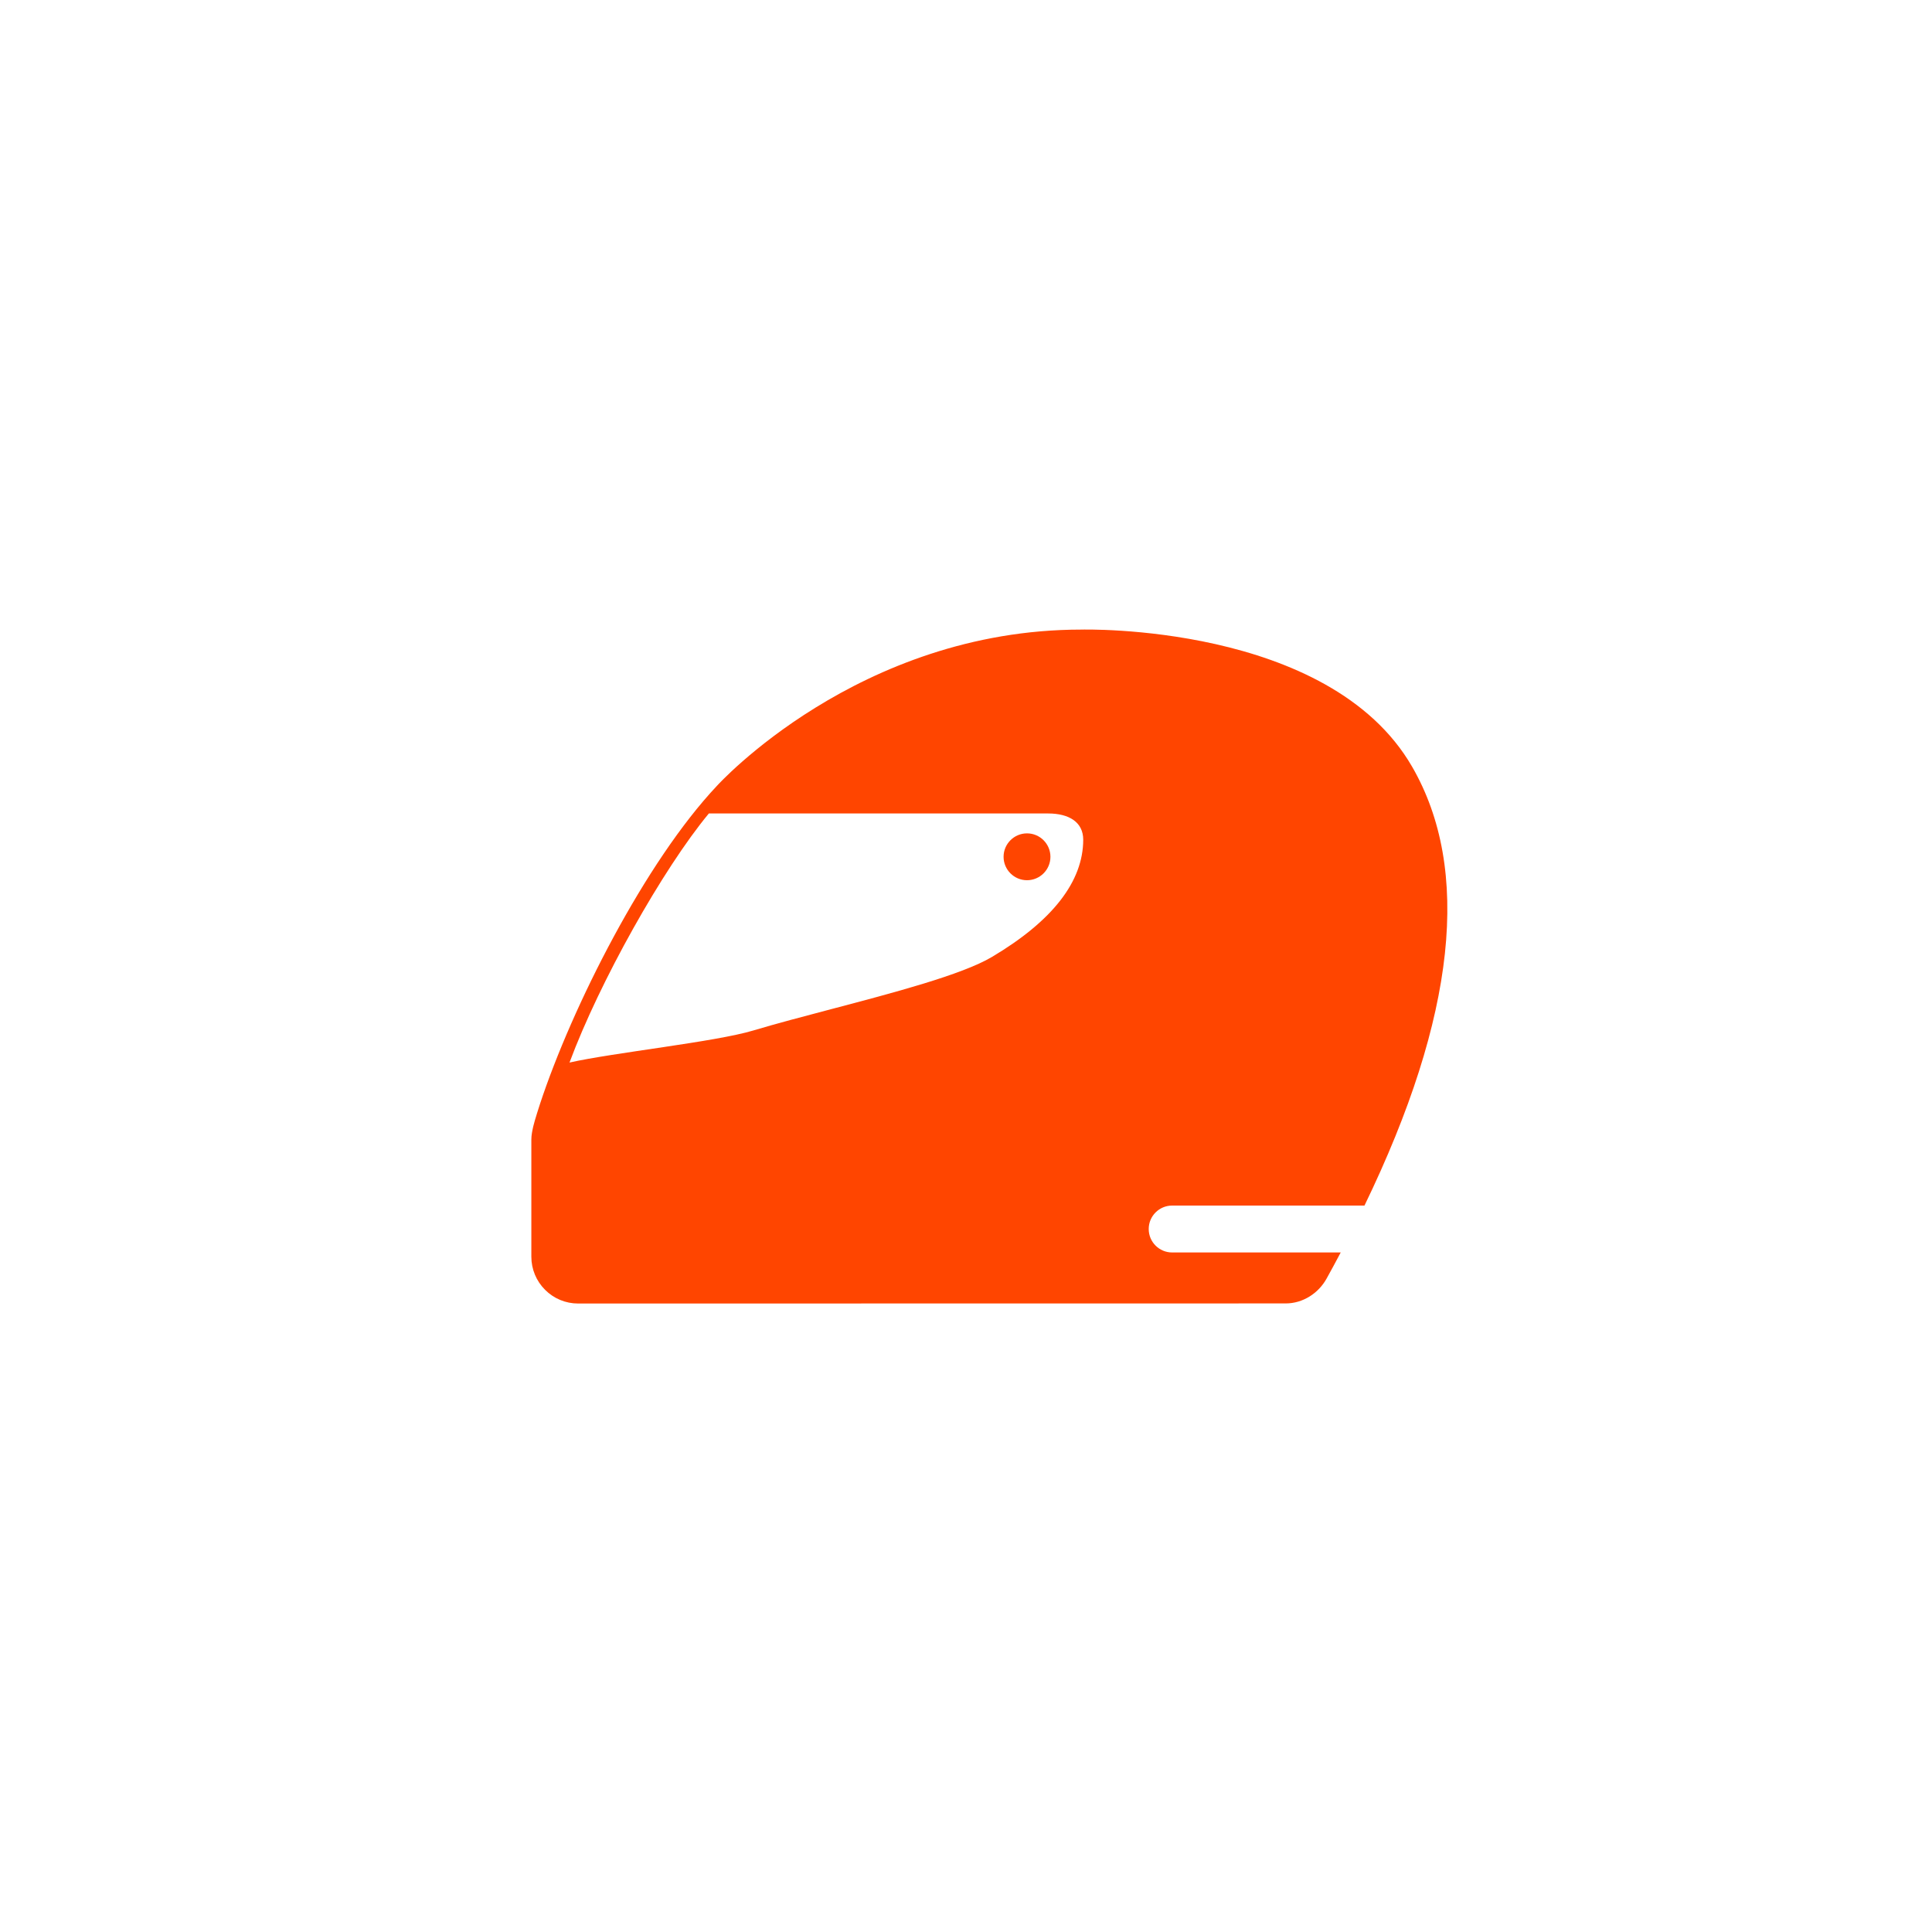 <svg height="40" viewBox="0 0 40 40" width="40" xmlns="http://www.w3.org/2000/svg"><g fill="#ff4500" transform="translate(11 13)"><path d="m12.783 12.445c0-.268.217-.485.485-.485h3.982c1.899-3.923 2.212-6.963.987-9.085-1.722-2.984-6.848-2.84-6.848-2.84-4.623 0-7.543 3.232-7.543 3.232-1.49 1.58-3.001 4.574-3.666 6.589 0 0-.114.349-.14.467-.02.089-.039.179-.039.271v2.424c0 .259.101.503.284.686.183.183.426.284.685.284h.001l14.648-.002c.352-0.0.677-.207.847-.515.101-.182.198-.362.292-.54h-3.49c-.268 0-.485-.217-.485-.485zm-3.245-5.633c-.619.369-2.056.746-3.324 1.08-.586.154-1.139.3-1.621.444-.787.236-2.894.458-3.802.663.619-1.666 1.933-4.009 2.885-5.157h7.024c.438 0 .725.183.727.54 0 .867-.635 1.685-1.889 2.43z"/><path d="m10.263 4.254c-.267 0-.485.217-.485.485 0 .267.217.485.485.485.267 0 .485-.217.485-.485 0-.267-.217-.485-.485-.485z"/></g></svg>